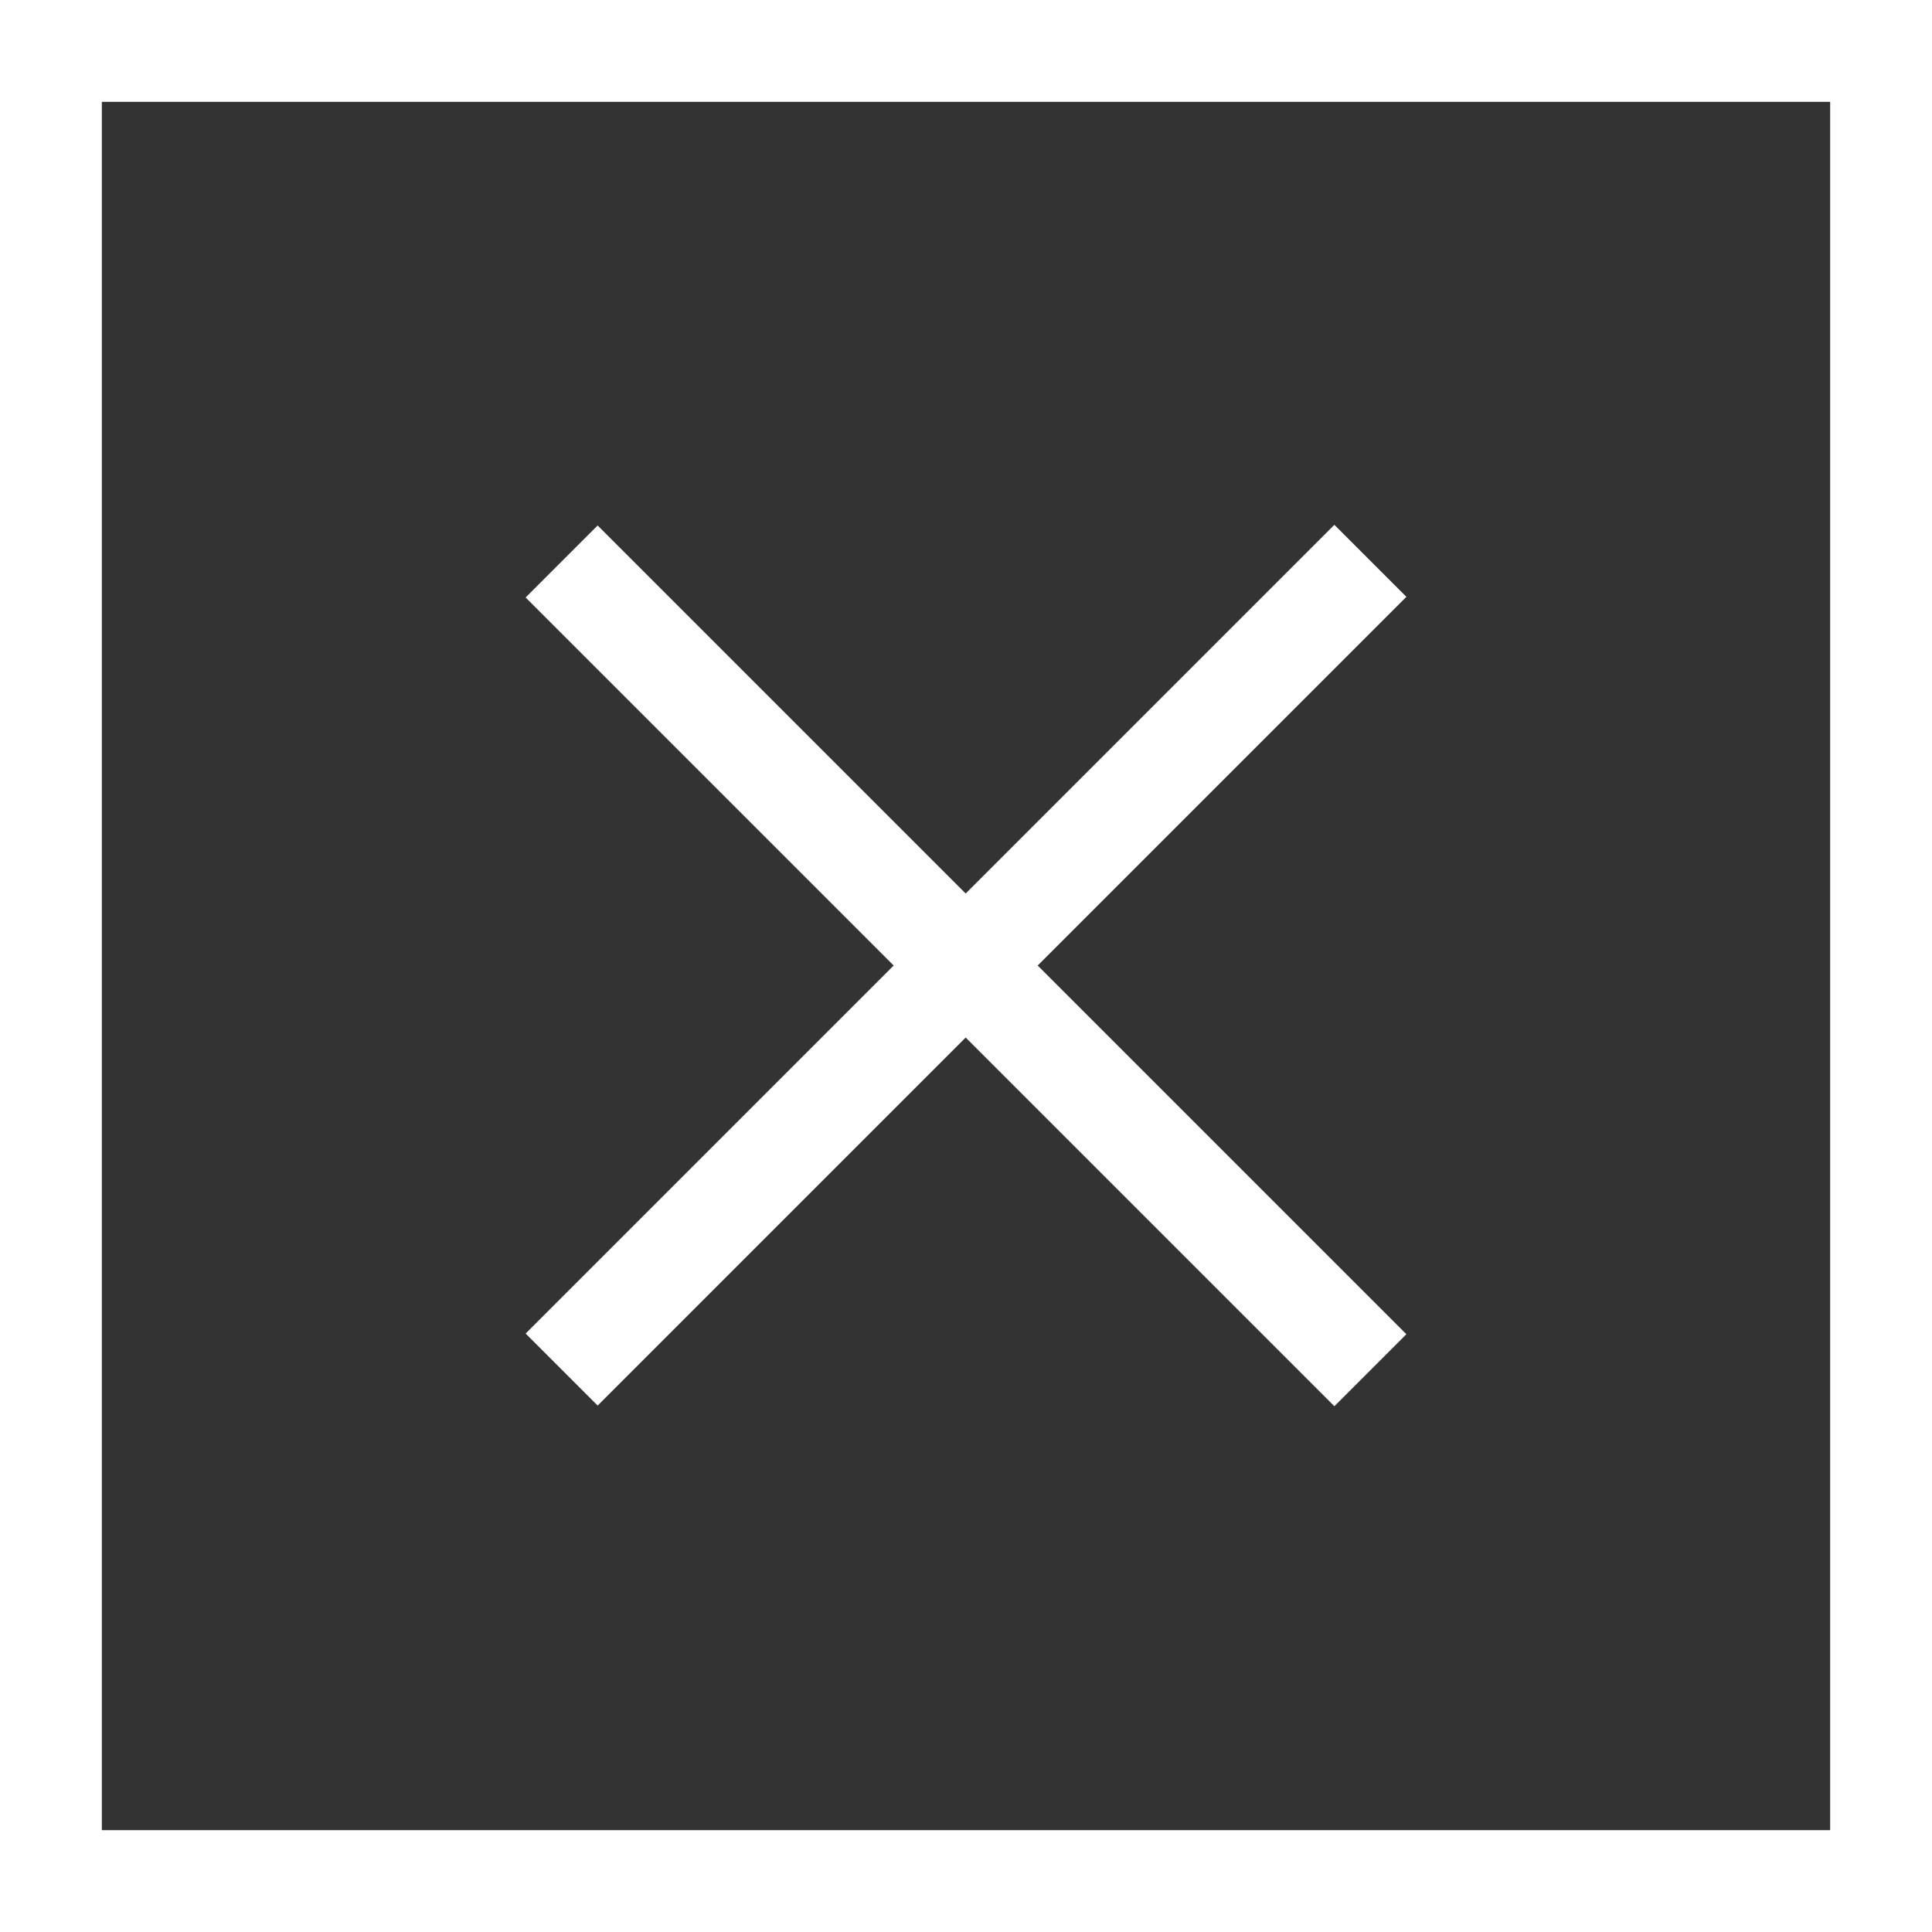 <svg xmlns="http://www.w3.org/2000/svg" viewBox="0 0 20.49 20.49"><rect x="0" y="0" width="20.49" height="20.49" fill="#333333" stroke="none"/><defs><style>.cls-1{fill:#fff;}</style></defs><title>Asset 1</title><g id="Layer_2" data-name="Layer 2"><g id="Layer_2-2" data-name="Layer 2"><rect class="cls-1" x="4.18" y="9.7" width="12.13" height="1.08" transform="translate(-4.24 10.24) rotate(-45)"/><rect class="cls-1" x="9.7" y="4.18" width="1.08" height="12.13" transform="translate(-4.24 10.24) rotate(-45)"/><path class="cls-1" d="M20.49,20.49H0V0H20.49ZM1.08,19.41H19.41V1.08H1.08Z"/></g></g></svg>